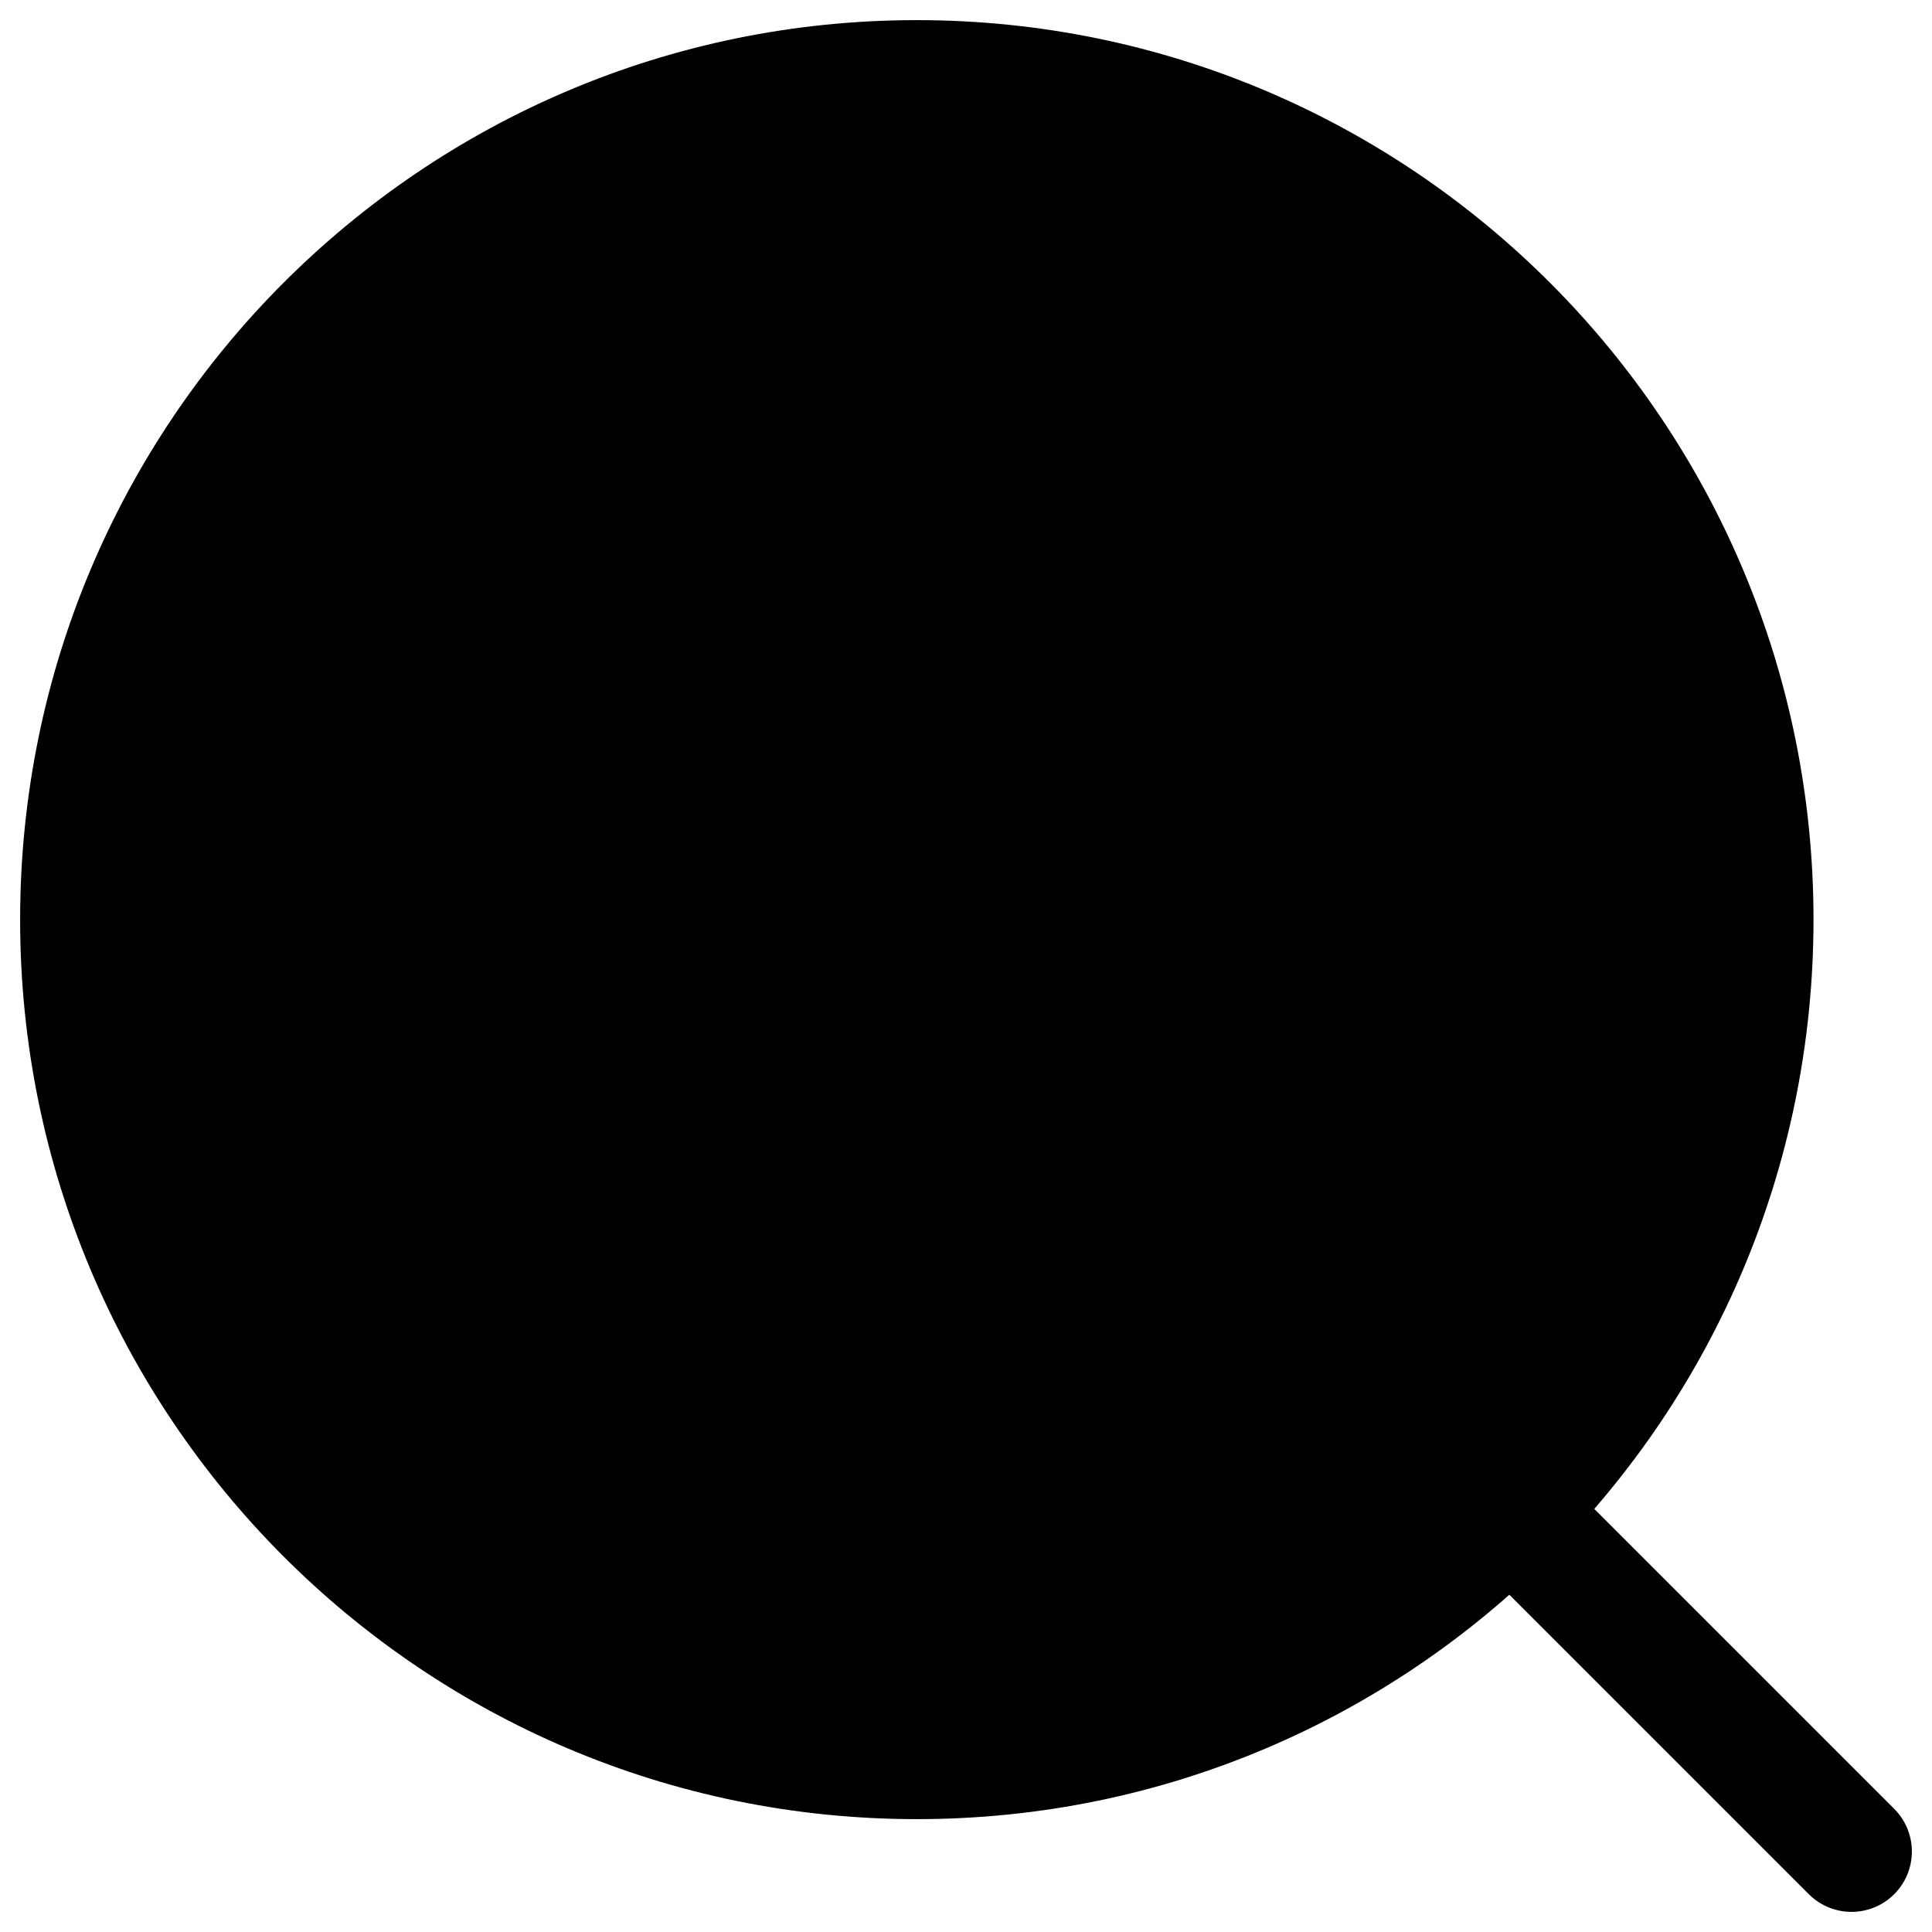 <svg width="24" height="24" viewBox="0 0 24 24" xmlns="http://www.w3.org/2000/svg">
<path d="M18.765 18.765L23 23M21.778 11.424C21.778 17.181 17.126 21.848 11.389 21.848C5.652 21.848 1 17.181 1 11.425C1 5.665 5.652 1 11.388 1C17.126 1 21.778 5.667 21.778 11.424Z" stroke="currentColor" stroke-width="1.5" stroke-linecap="round" stroke-linejoin="round"/>
</svg>
